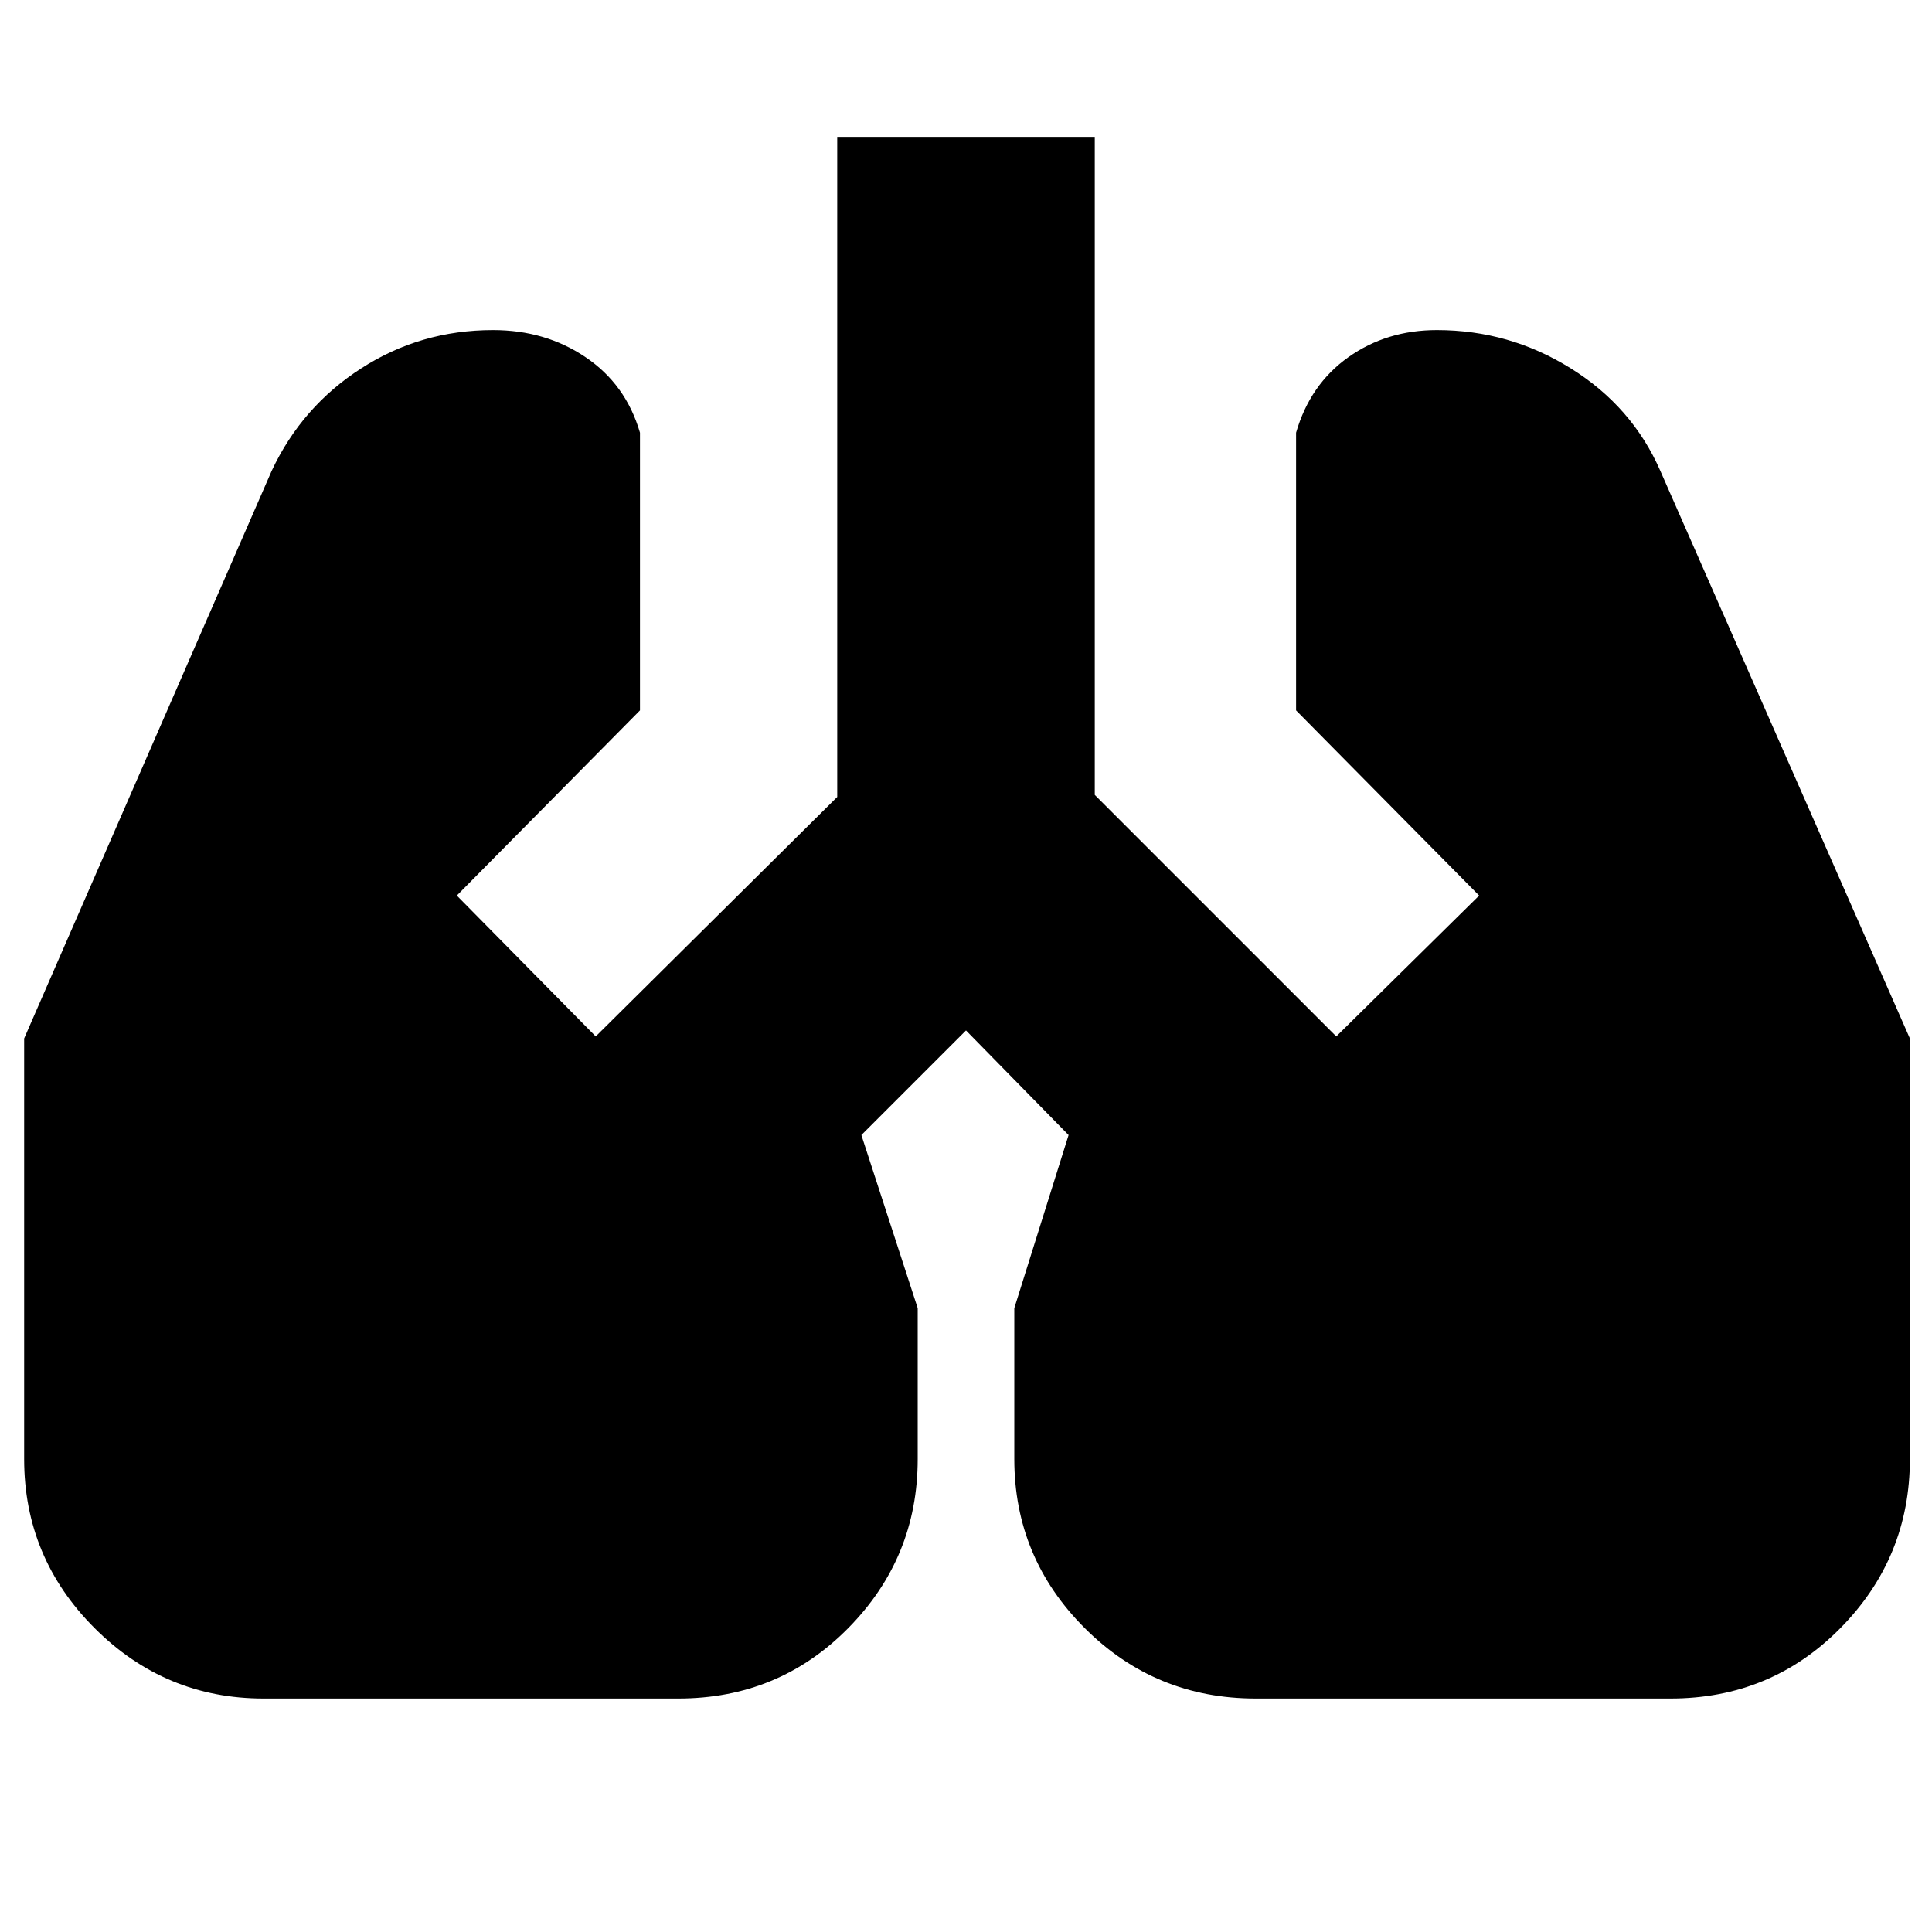 <svg xmlns="http://www.w3.org/2000/svg" height="20" width="20"><path d="M2.729 17.583q-1.021 0-1.75-.729-.729-.729-.729-1.75V10.75l2.562-5.875q.313-.667.928-1.062.614-.396 1.364-.396.542 0 .958.281.417.281.563.781v2.875L4.729 9.271l1.438 1.458 2.5-2.479V1.417h2.666v6.812l2.5 2.5 1.479-1.458-1.895-1.917V4.479q.145-.5.541-.781t.917-.281q.75 0 1.385.396.636.395.928 1.062l2.583 5.875v4.354q0 1.021-.719 1.75-.719.729-1.76.729H13q-1.042 0-1.771-.729-.729-.729-.729-1.75v-1.562l.562-1.792L10 10.667 8.917 11.75l.583 1.792v1.562q0 1.021-.719 1.75-.719.729-1.76.729Z"/></svg>